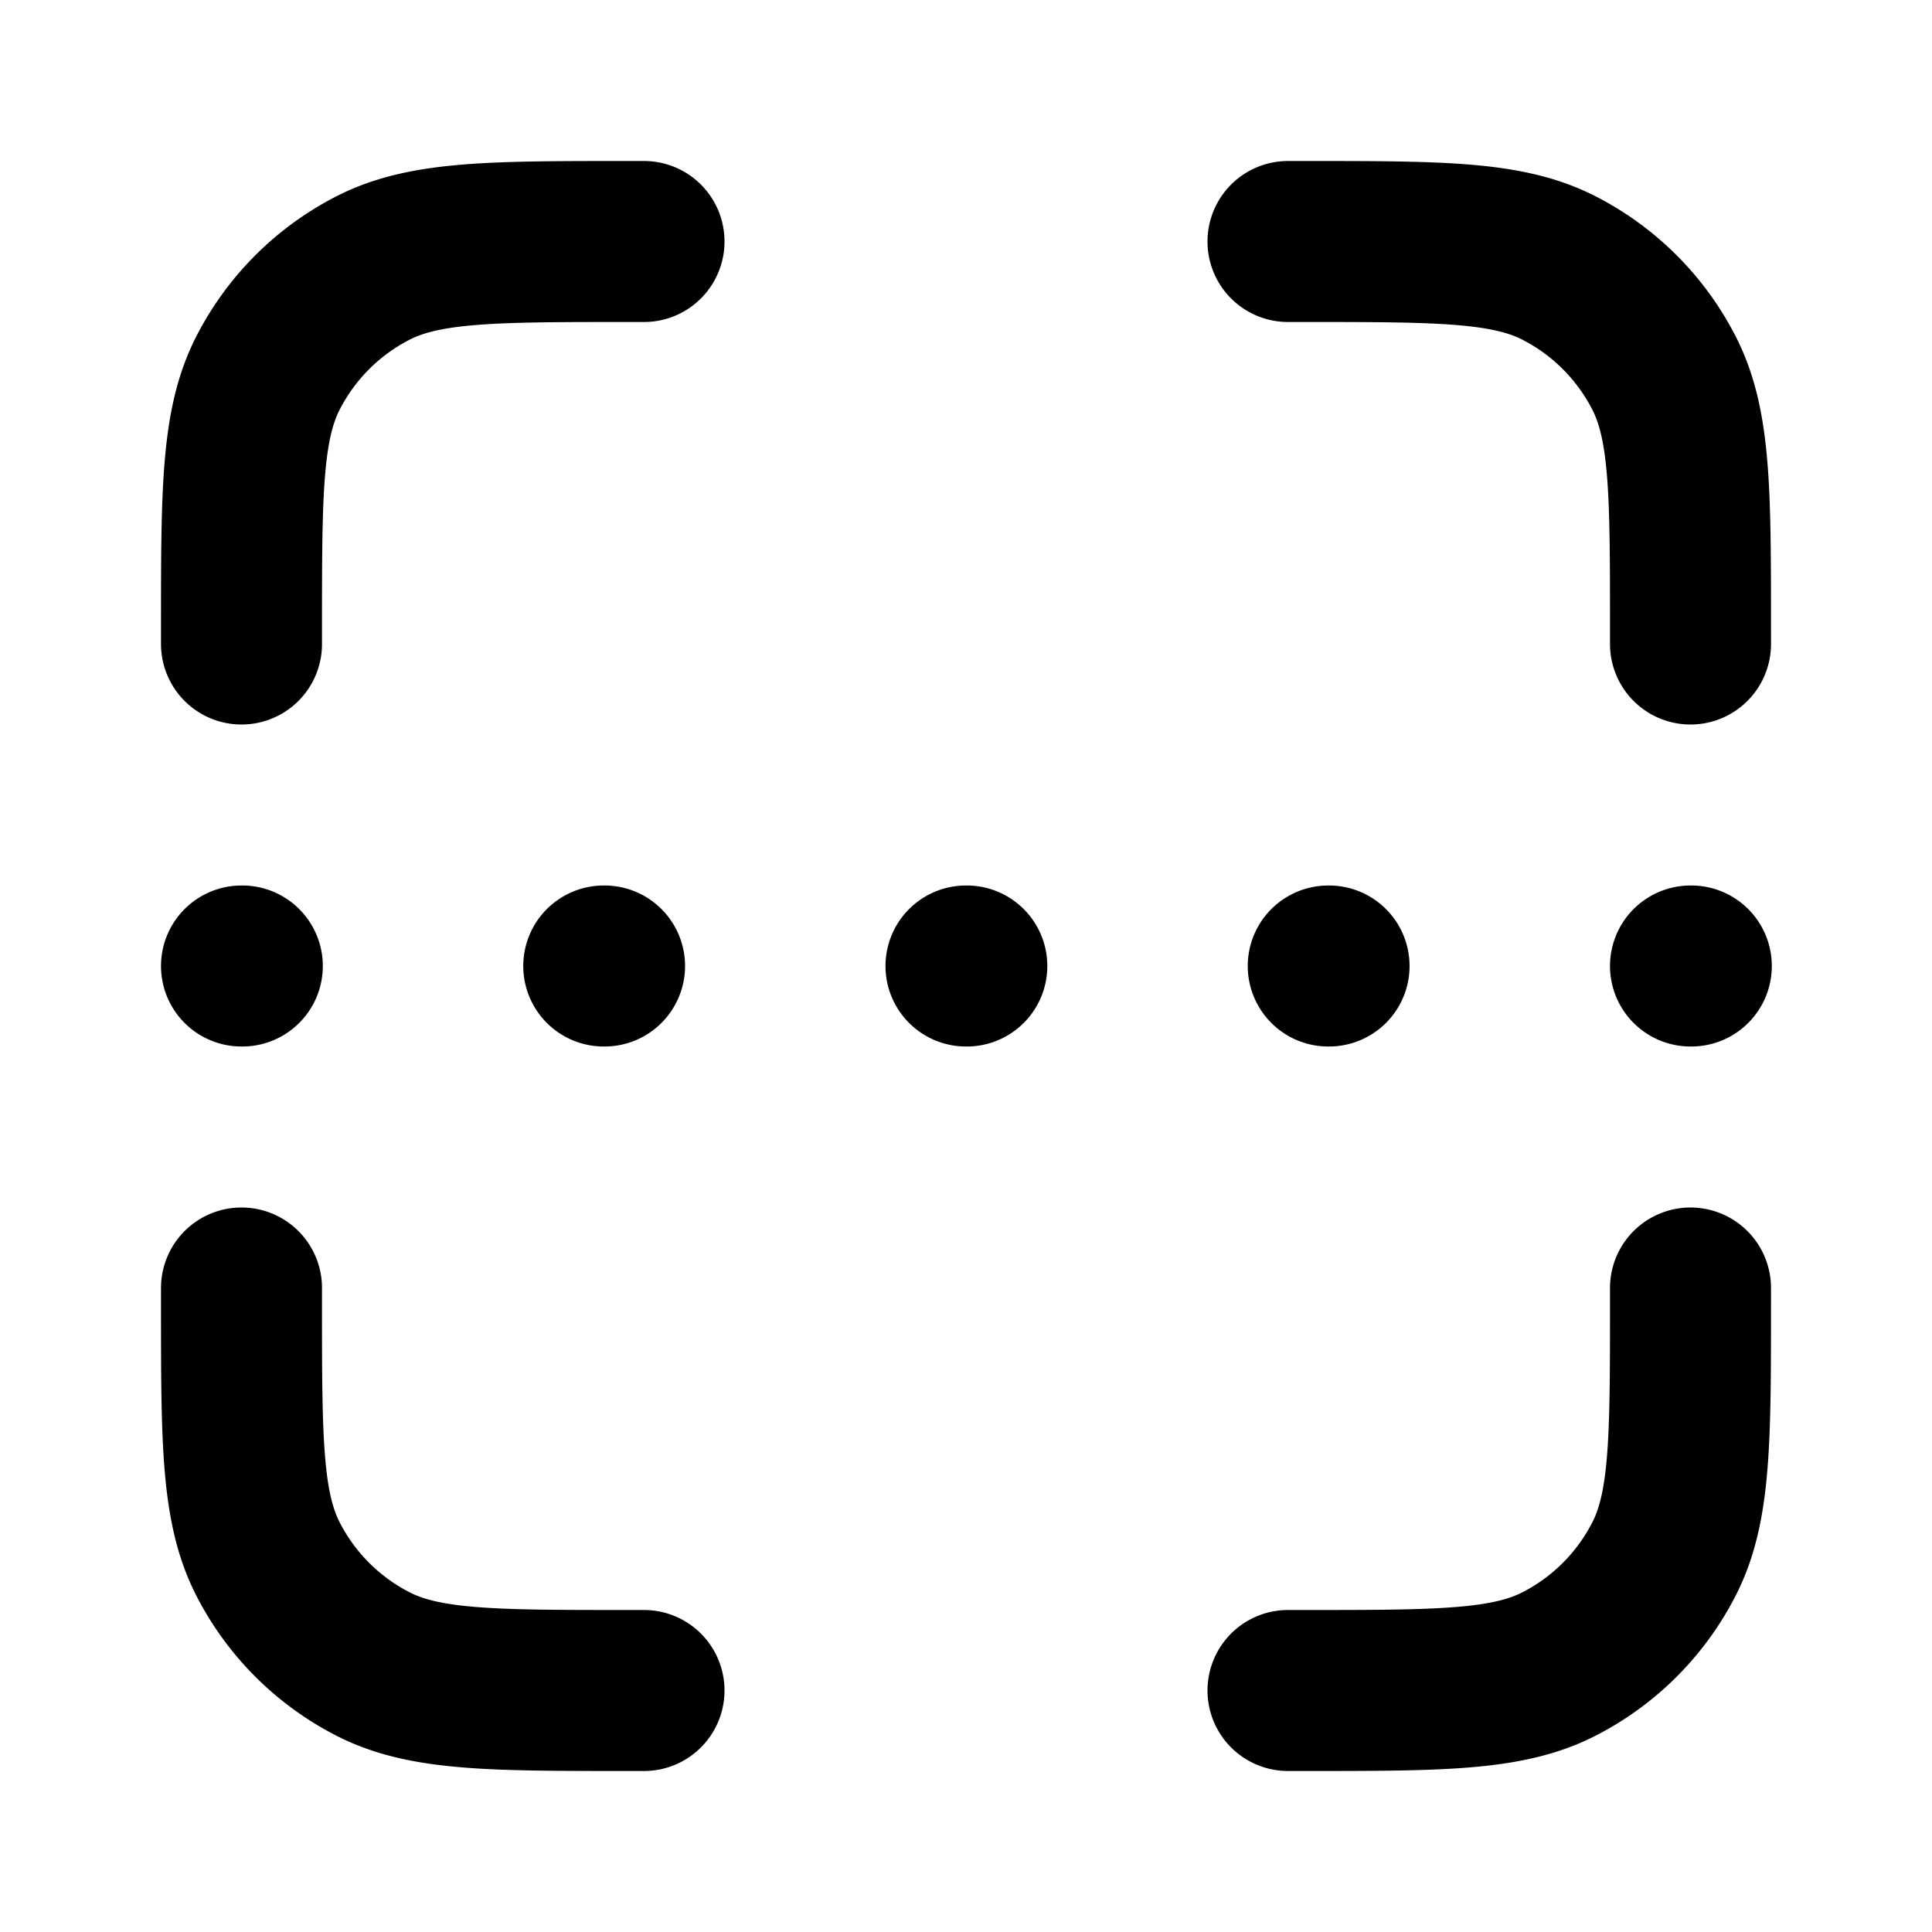 <svg width="24" height="24" viewBox="0 0 24 24" fill="none" xmlns="http://www.w3.org/2000/svg"><path d="M8 3h-.2c-1.68 0-2.52 0-3.162.327a3 3 0 0 0-1.311 1.311C3 5.28 3 6.12 3 7.8V8m5 13h-.2c-1.68 0-2.52 0-3.162-.327a3 3 0 0 1-1.311-1.311C3 18.72 3 17.88 3 16.2V16m18-8v-.2c0-1.68 0-2.52-.327-3.162a3 3 0 0 0-1.311-1.311C18.72 3 17.88 3 16.2 3H16m5 13v.2c0 1.68 0 2.52-.327 3.162a3 3 0 0 1-1.311 1.311C18.72 21 17.88 21 16.2 21H16M3 12h.01m4.49 0h.01m8.99 0h.01M12 12h.01M21 12h.01" stroke="currentColor" stroke-width="2" stroke-linecap="round" stroke-linejoin="round"/></svg>